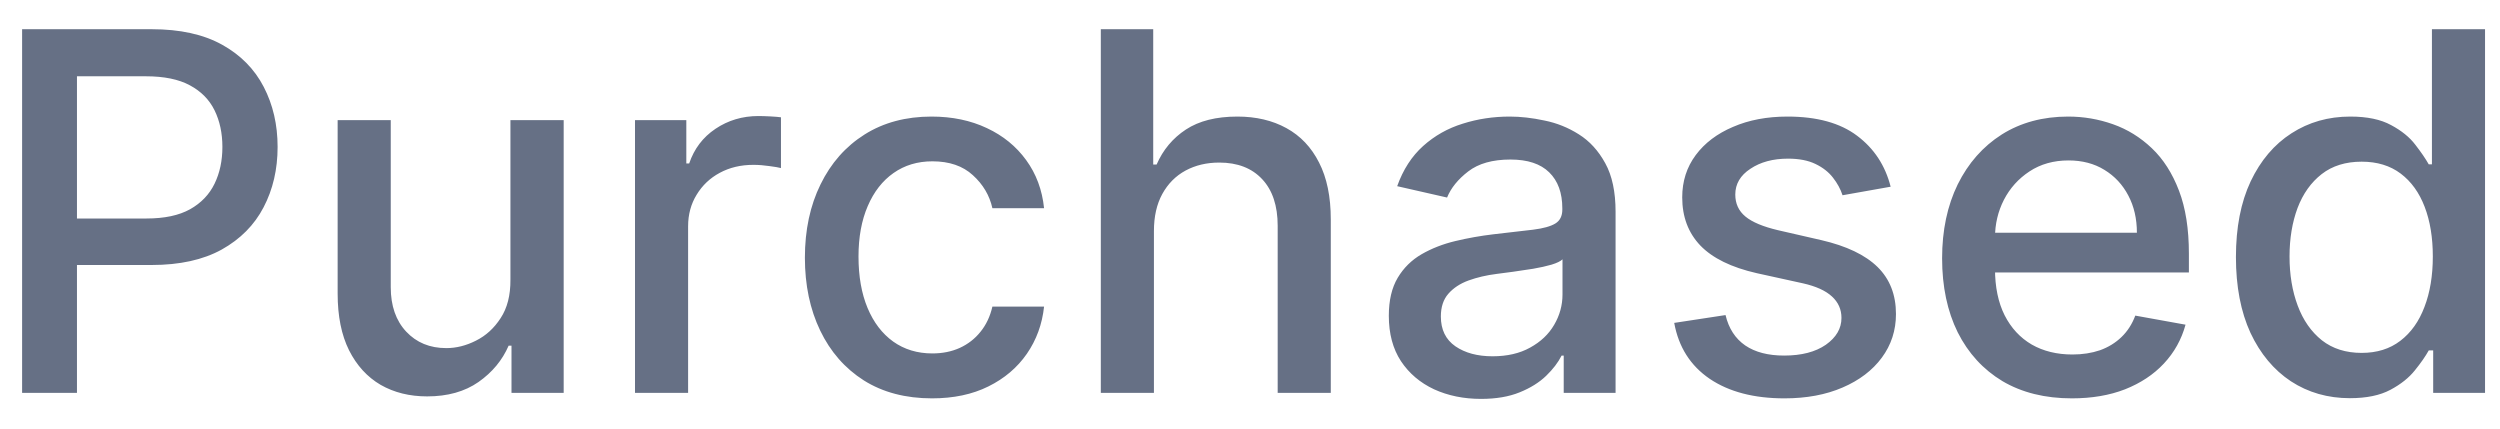 <svg width="70" height="12" viewBox="0 0 70 12" fill="none" xmlns="http://www.w3.org/2000/svg">
<path d="M0.619 11V0.818H4.248C5.04 0.818 5.696 0.962 6.217 1.251C6.737 1.539 7.126 1.933 7.385 2.434C7.643 2.931 7.773 3.491 7.773 4.114C7.773 4.741 7.642 5.304 7.38 5.805C7.121 6.302 6.73 6.696 6.207 6.988C5.686 7.276 5.032 7.42 4.243 7.42H1.747V6.118H4.104C4.604 6.118 5.01 6.032 5.322 5.859C5.633 5.684 5.862 5.445 6.008 5.143C6.154 4.842 6.227 4.499 6.227 4.114C6.227 3.73 6.154 3.388 6.008 3.09C5.862 2.792 5.632 2.558 5.317 2.389C5.005 2.22 4.594 2.136 4.084 2.136H2.155V11H0.619ZM14.292 7.833V3.364H15.783V11H14.322V9.678H14.242C14.066 10.085 13.785 10.425 13.397 10.697C13.012 10.965 12.533 11.099 11.96 11.099C11.47 11.099 11.035 10.992 10.658 10.776C10.283 10.557 9.988 10.234 9.773 9.807C9.56 9.379 9.454 8.851 9.454 8.221V3.364H10.941V8.042C10.941 8.562 11.085 8.977 11.373 9.285C11.662 9.593 12.036 9.747 12.497 9.747C12.775 9.747 13.052 9.678 13.327 9.538C13.606 9.399 13.836 9.189 14.018 8.907C14.204 8.625 14.295 8.267 14.292 7.833ZM17.78 11V3.364H19.217V4.577H19.297C19.436 4.166 19.681 3.843 20.033 3.607C20.387 3.369 20.788 3.249 21.236 3.249C21.329 3.249 21.438 3.253 21.564 3.259C21.693 3.266 21.794 3.274 21.867 3.284V4.706C21.808 4.689 21.701 4.671 21.549 4.651C21.396 4.628 21.244 4.616 21.092 4.616C20.74 4.616 20.427 4.691 20.152 4.84C19.88 4.986 19.665 5.19 19.506 5.452C19.347 5.71 19.267 6.005 19.267 6.337V11H17.78ZM26.097 11.154C25.358 11.154 24.721 10.987 24.188 10.652C23.657 10.314 23.25 9.848 22.965 9.255C22.68 8.662 22.537 7.982 22.537 7.217C22.537 6.441 22.683 5.757 22.975 5.163C23.266 4.567 23.677 4.101 24.208 3.766C24.738 3.432 25.363 3.264 26.082 3.264C26.662 3.264 27.179 3.372 27.633 3.587C28.087 3.799 28.453 4.098 28.732 4.482C29.013 4.867 29.181 5.316 29.234 5.83H27.787C27.708 5.472 27.525 5.163 27.24 4.905C26.959 4.646 26.581 4.517 26.107 4.517C25.692 4.517 25.329 4.626 25.018 4.845C24.71 5.061 24.469 5.369 24.297 5.77C24.125 6.168 24.038 6.638 24.038 7.182C24.038 7.739 24.123 8.219 24.292 8.624C24.461 9.028 24.7 9.341 25.008 9.563C25.32 9.785 25.686 9.896 26.107 9.896C26.388 9.896 26.644 9.845 26.872 9.742C27.104 9.636 27.298 9.485 27.454 9.29C27.613 9.094 27.724 8.859 27.787 8.584H29.234C29.181 9.078 29.02 9.518 28.752 9.906C28.483 10.294 28.123 10.599 27.673 10.821C27.225 11.043 26.7 11.154 26.097 11.154ZM32.31 6.466V11H30.823V0.818H32.29V4.607H32.385C32.564 4.196 32.837 3.869 33.205 3.627C33.573 3.385 34.053 3.264 34.647 3.264C35.17 3.264 35.628 3.372 36.019 3.587C36.413 3.803 36.718 4.124 36.934 4.552C37.152 4.976 37.262 5.506 37.262 6.143V11H35.775V6.322C35.775 5.762 35.631 5.327 35.343 5.019C35.054 4.708 34.653 4.552 34.14 4.552C33.788 4.552 33.473 4.626 33.195 4.776C32.92 4.925 32.703 5.143 32.544 5.432C32.388 5.717 32.31 6.062 32.31 6.466ZM41.468 11.169C40.984 11.169 40.546 11.079 40.155 10.901C39.764 10.718 39.454 10.455 39.225 10.11C39 9.765 38.887 9.343 38.887 8.842C38.887 8.411 38.97 8.057 39.136 7.778C39.302 7.5 39.525 7.28 39.807 7.117C40.089 6.955 40.404 6.832 40.752 6.749C41.1 6.666 41.454 6.603 41.816 6.56C42.273 6.507 42.644 6.464 42.929 6.431C43.214 6.395 43.422 6.337 43.551 6.257C43.68 6.178 43.745 6.048 43.745 5.869V5.835C43.745 5.4 43.622 5.064 43.377 4.825C43.135 4.587 42.774 4.467 42.293 4.467C41.792 4.467 41.398 4.578 41.11 4.8C40.825 5.019 40.627 5.263 40.518 5.531L39.121 5.213C39.287 4.749 39.529 4.375 39.847 4.089C40.168 3.801 40.538 3.592 40.956 3.463C41.373 3.33 41.812 3.264 42.273 3.264C42.578 3.264 42.901 3.301 43.242 3.374C43.587 3.443 43.909 3.572 44.207 3.761C44.509 3.95 44.756 4.22 44.948 4.572C45.14 4.92 45.236 5.372 45.236 5.929V11H43.784V9.956H43.725C43.629 10.148 43.484 10.337 43.292 10.523C43.1 10.708 42.853 10.863 42.551 10.985C42.25 11.108 41.889 11.169 41.468 11.169ZM41.791 9.976C42.202 9.976 42.553 9.895 42.845 9.732C43.14 9.57 43.364 9.358 43.516 9.096C43.672 8.831 43.75 8.547 43.75 8.246V7.261C43.697 7.314 43.594 7.364 43.441 7.411C43.292 7.454 43.122 7.492 42.929 7.525C42.737 7.555 42.55 7.583 42.367 7.609C42.185 7.633 42.033 7.652 41.91 7.669C41.622 7.705 41.358 7.767 41.12 7.853C40.884 7.939 40.695 8.063 40.553 8.226C40.414 8.385 40.344 8.597 40.344 8.862C40.344 9.23 40.48 9.509 40.752 9.697C41.024 9.883 41.37 9.976 41.791 9.976ZM52.938 5.228L51.591 5.467C51.535 5.294 51.445 5.13 51.323 4.974C51.203 4.819 51.041 4.691 50.835 4.592C50.63 4.492 50.373 4.442 50.065 4.442C49.644 4.442 49.293 4.537 49.011 4.726C48.729 4.911 48.588 5.152 48.588 5.447C48.588 5.702 48.683 5.907 48.872 6.063C49.06 6.219 49.365 6.347 49.786 6.446L50.999 6.724C51.702 6.887 52.226 7.137 52.571 7.475C52.915 7.813 53.087 8.252 53.087 8.793C53.087 9.25 52.955 9.658 52.69 10.016C52.428 10.37 52.062 10.649 51.591 10.851C51.124 11.053 50.582 11.154 49.965 11.154C49.11 11.154 48.413 10.972 47.872 10.607C47.332 10.239 47.001 9.717 46.878 9.041L48.315 8.822C48.404 9.197 48.588 9.48 48.867 9.673C49.145 9.862 49.508 9.956 49.955 9.956C50.443 9.956 50.832 9.855 51.124 9.653C51.415 9.447 51.561 9.197 51.561 8.902C51.561 8.663 51.472 8.463 51.293 8.3C51.117 8.138 50.847 8.015 50.482 7.933L49.19 7.649C48.477 7.487 47.95 7.228 47.609 6.874C47.271 6.519 47.102 6.07 47.102 5.526C47.102 5.076 47.228 4.681 47.48 4.343C47.731 4.005 48.08 3.741 48.524 3.553C48.968 3.36 49.477 3.264 50.05 3.264C50.875 3.264 51.525 3.443 51.999 3.801C52.473 4.156 52.786 4.631 52.938 5.228ZM58.013 11.154C57.261 11.154 56.613 10.993 56.069 10.672C55.529 10.347 55.111 9.891 54.816 9.305C54.525 8.715 54.379 8.024 54.379 7.232C54.379 6.449 54.525 5.76 54.816 5.163C55.111 4.567 55.522 4.101 56.049 3.766C56.58 3.432 57.2 3.264 57.909 3.264C58.34 3.264 58.757 3.335 59.162 3.478C59.566 3.62 59.929 3.844 60.25 4.149C60.572 4.454 60.825 4.85 61.011 5.337C61.197 5.821 61.289 6.41 61.289 7.102V7.629H55.219V6.516H59.833C59.833 6.125 59.753 5.778 59.594 5.477C59.435 5.172 59.211 4.931 58.923 4.756C58.638 4.58 58.303 4.492 57.919 4.492C57.501 4.492 57.136 4.595 56.825 4.8C56.517 5.003 56.278 5.268 56.109 5.596C55.943 5.921 55.86 6.274 55.86 6.655V7.525C55.86 8.035 55.95 8.469 56.129 8.827C56.311 9.185 56.565 9.459 56.89 9.648C57.214 9.833 57.594 9.926 58.028 9.926C58.31 9.926 58.567 9.886 58.799 9.807C59.031 9.724 59.231 9.601 59.4 9.439C59.569 9.277 59.699 9.076 59.788 8.837L61.195 9.091C61.082 9.505 60.88 9.868 60.588 10.18C60.3 10.488 59.937 10.728 59.5 10.901C59.066 11.07 58.57 11.154 58.013 11.154ZM65.797 11.149C65.181 11.149 64.631 10.992 64.147 10.677C63.666 10.359 63.288 9.906 63.013 9.32C62.742 8.73 62.606 8.022 62.606 7.197C62.606 6.371 62.743 5.665 63.018 5.079C63.297 4.492 63.678 4.043 64.162 3.732C64.646 3.42 65.194 3.264 65.807 3.264C66.281 3.264 66.662 3.344 66.951 3.503C67.243 3.659 67.468 3.841 67.627 4.05C67.789 4.259 67.915 4.442 68.005 4.602H68.094V0.818H69.581V11H68.129V9.812H68.005C67.915 9.974 67.786 10.16 67.617 10.369C67.451 10.577 67.223 10.76 66.931 10.915C66.639 11.071 66.261 11.149 65.797 11.149ZM66.126 9.881C66.553 9.881 66.914 9.769 67.209 9.543C67.508 9.315 67.733 8.998 67.885 8.594C68.041 8.189 68.119 7.719 68.119 7.182C68.119 6.652 68.043 6.188 67.89 5.79C67.738 5.392 67.514 5.082 67.219 4.86C66.924 4.638 66.56 4.527 66.126 4.527C65.678 4.527 65.305 4.643 65.007 4.875C64.709 5.107 64.483 5.424 64.331 5.825C64.182 6.226 64.107 6.678 64.107 7.182C64.107 7.692 64.183 8.151 64.336 8.559C64.488 8.967 64.714 9.29 65.012 9.528C65.314 9.764 65.685 9.881 66.126 9.881Z" fill="#667085"/>
</svg>
